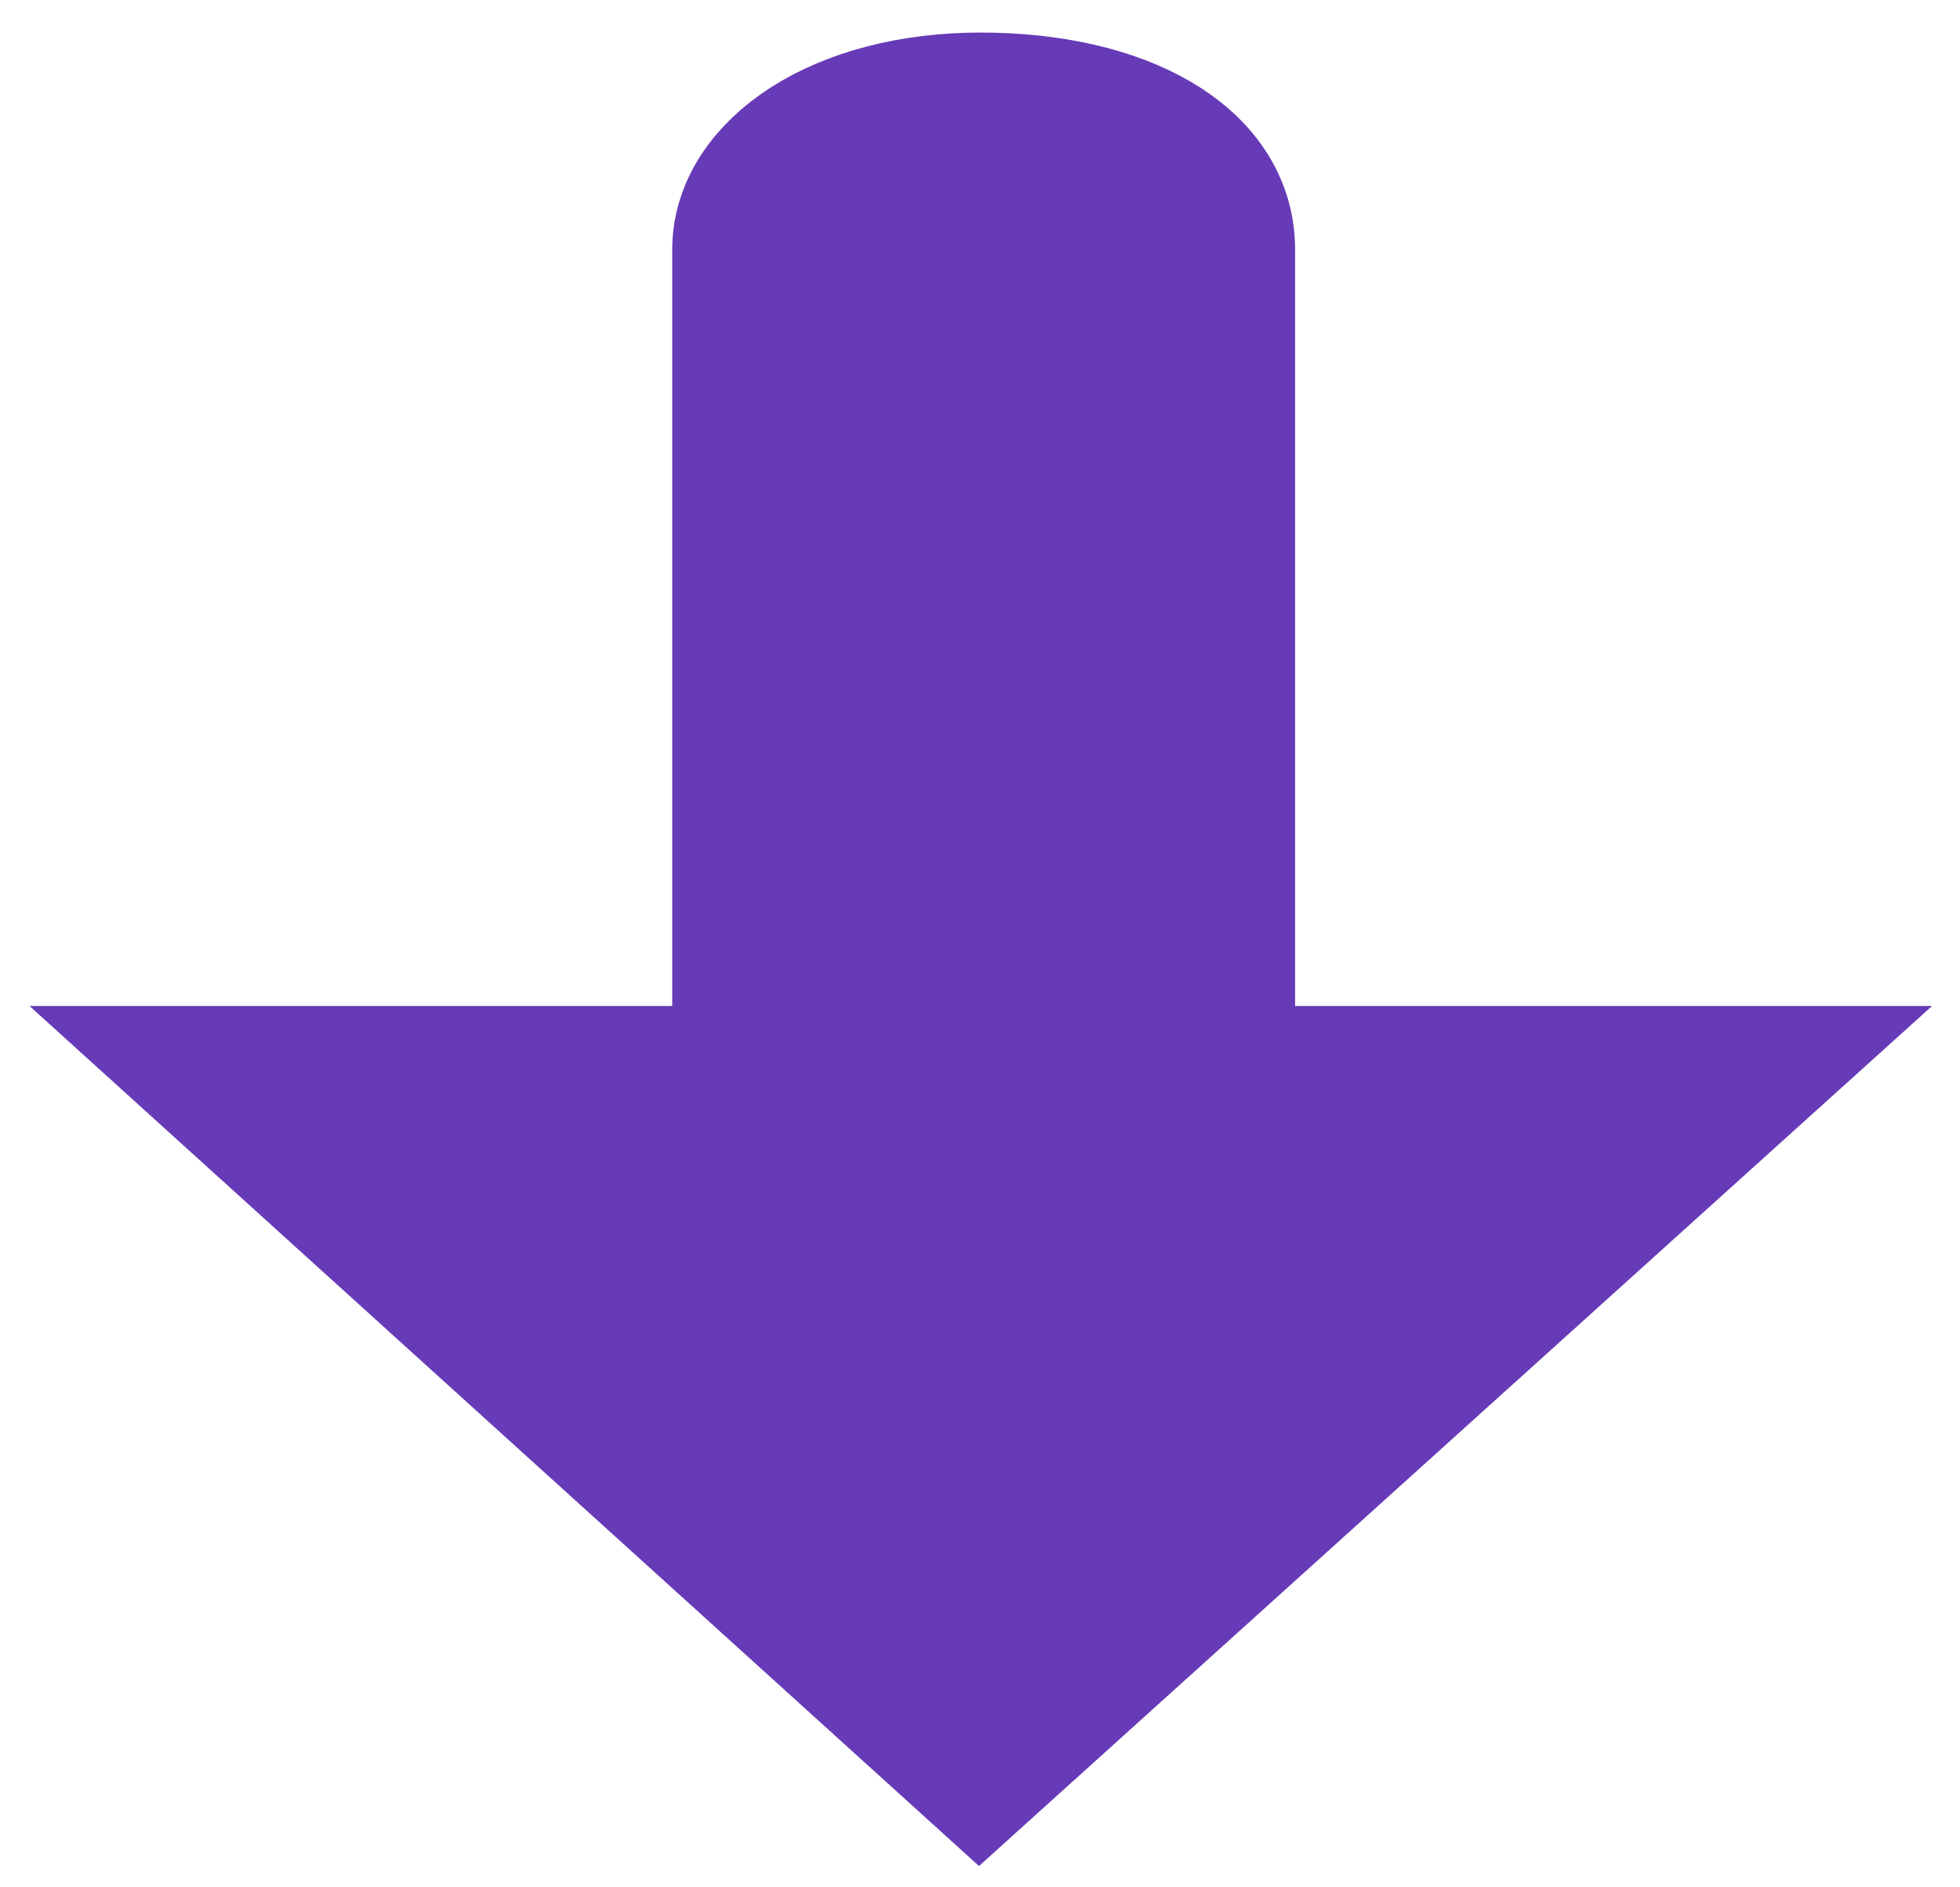 
<svg width="54px" height="52px" viewBox="0 0 54 52" version="1.1" xmlns="http://www.w3.org/2000/svg" xmlns:xlink="http://www.w3.org/1999/xlink">
    <g id="Page-1" stroke="none" stroke-width="1" fill="none" fill-rule="evenodd">
        <g id="Artboard" transform="translate(-13, -45)" fill="#673AB7" stroke="#673AB7" stroke-width="4">
            <path d="M19,74.717 L33.521,74.717 C33.521,62.245 33.521,54.63 33.521,51.872 C33.521,49.759 36.145,47.897 40.015,47.897 C43.884,47.897 46.681,49.459 46.681,51.872 C46.681,54.639 46.681,62.254 46.681,74.717 L61.029,74.717 L39.975,93.717 L19,74.717 Z" id="Path"></path>
        </g>
    </g>
</svg>